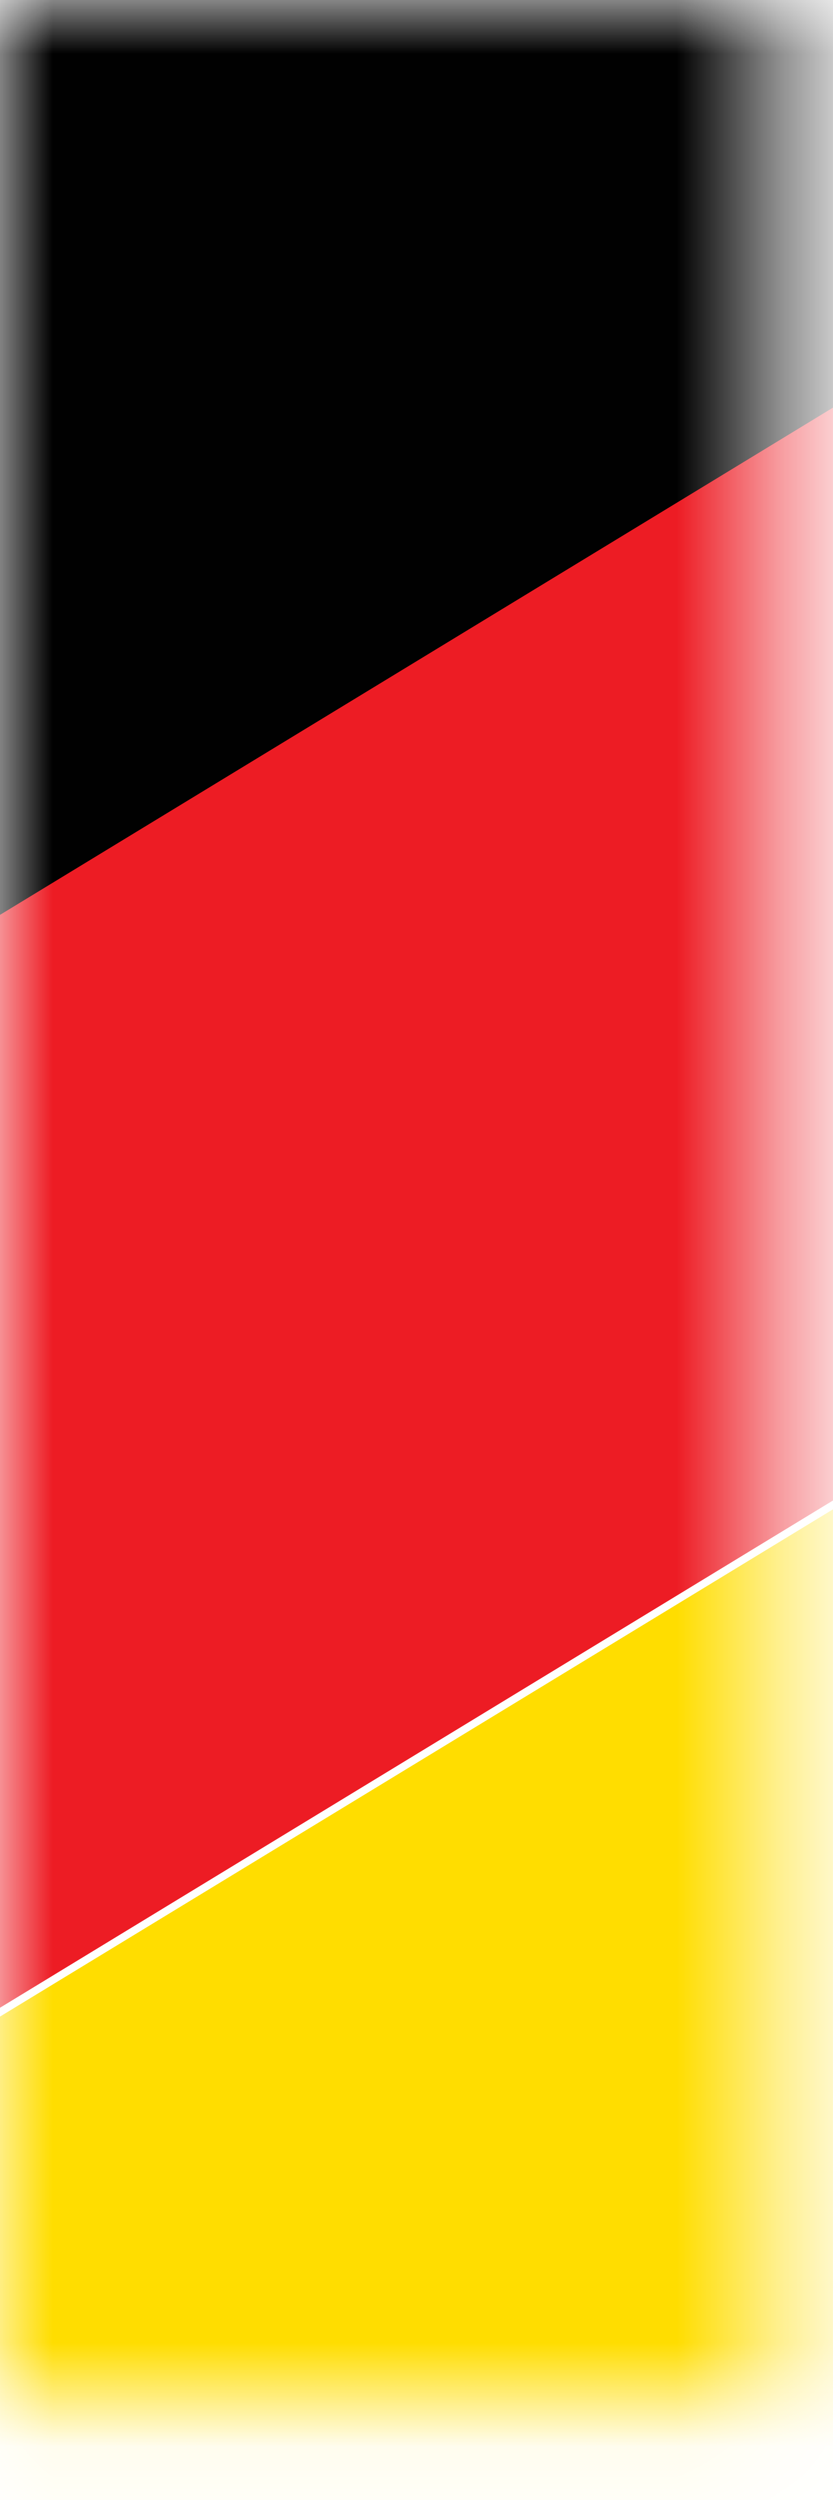 <svg width="8" height="24" viewBox="0 0 8 24" fill="none" xmlns="http://www.w3.org/2000/svg">
<mask id="mask0_168_1207" style="mask-type:luminance" maskUnits="userSpaceOnUse" x="0" y="0" width="8" height="24">
<path d="M7.434 0H0V23.068H7.434V0Z" fill="white"/>
</mask>
<g mask="url(#mask0_168_1207)">
<path d="M23.555 15.521L18.741 7.951L-6.37 23.237L-1.556 30.806L23.555 15.521Z" fill="#FFDD00"/>
<path d="M18.699 7.892L13.885 0.323L-11.227 15.608L-6.413 23.178L18.699 7.892Z" fill="#ED1C24"/>
<path d="M13.885 0.331L9.072 -7.238L-16.04 8.047L-11.226 15.616L13.885 0.331Z" fill="#010101"/>
</g>
</svg>
